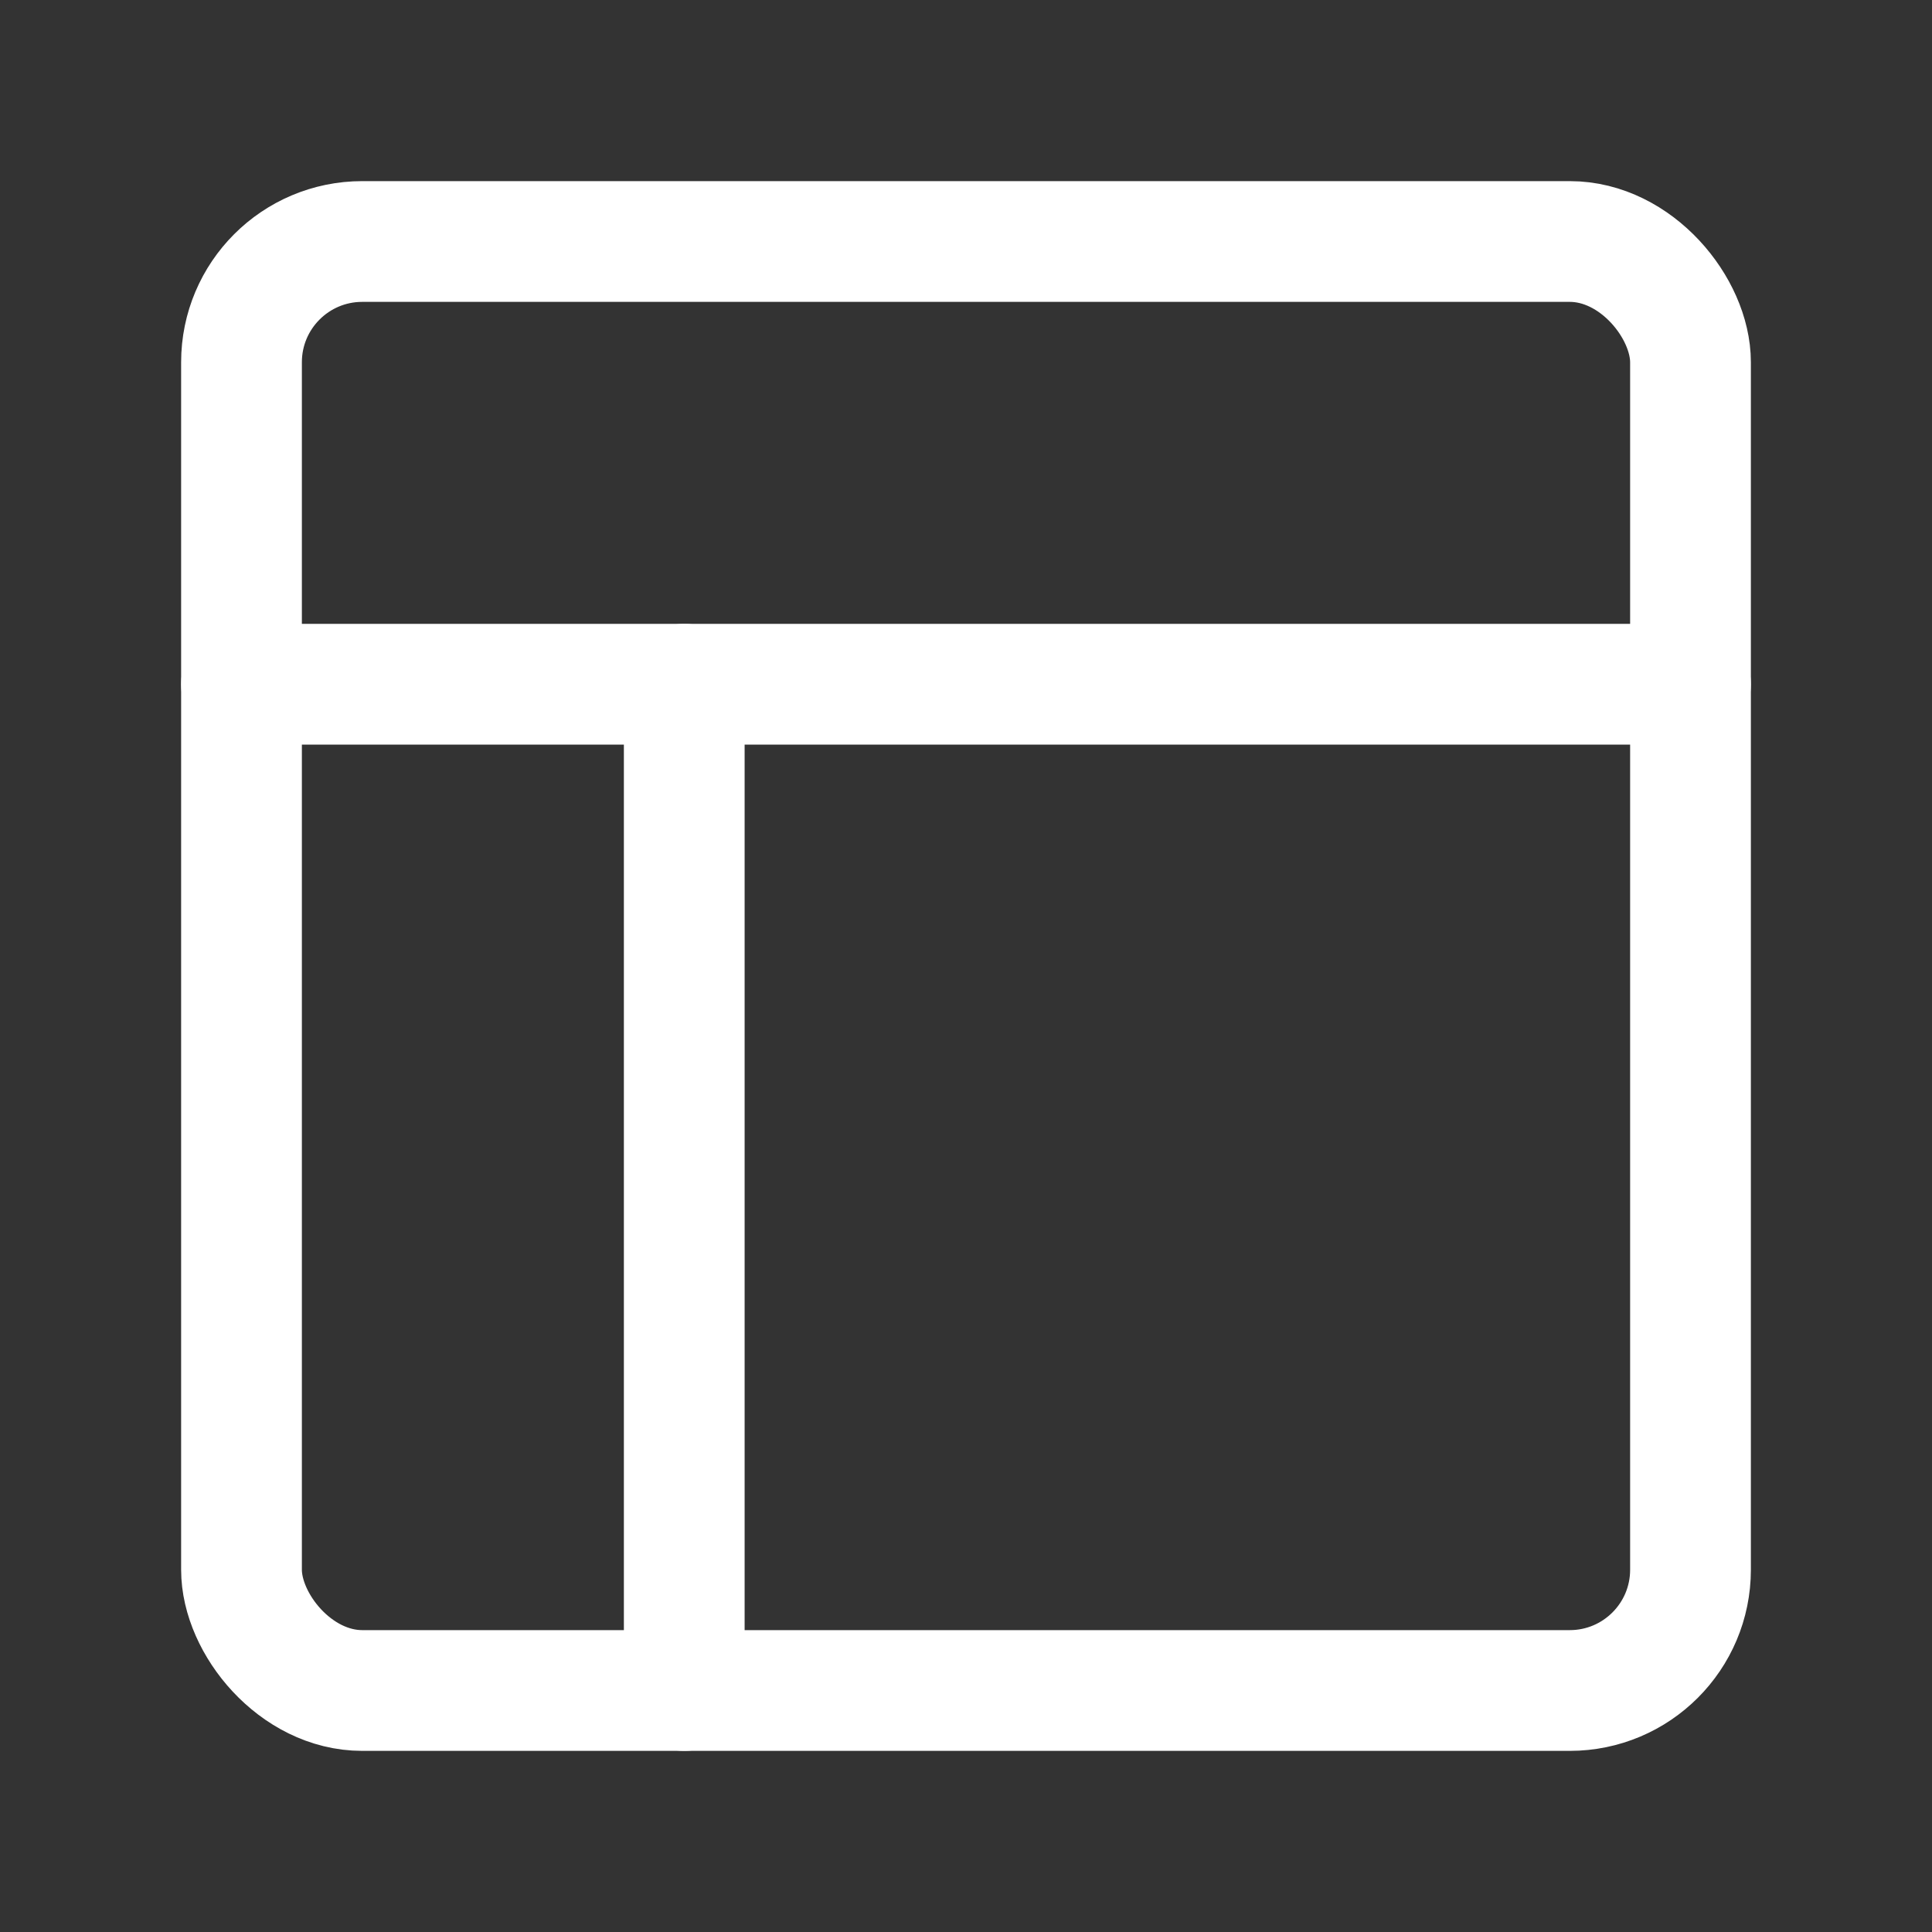 <?xml version="1.0" encoding="UTF-8"?><svg width="32" height="32" viewBox="0 0 48 48" fill="none" xmlns="http://www.w3.org/2000/svg"><rect x="0" y="0" width="48" height="48" fill="#333333" stroke="none"/><rect x="6" y="6" width="36" height="36" rx="3" stroke="#ffffff" stroke-width="3" stroke-linejoin="round"/><path d="M6 17H42" stroke="#ffffff" stroke-width="3" stroke-linecap="round" stroke-linejoin="round"/><path d="M17 42V17" stroke="#ffffff" stroke-width="3" stroke-linecap="round" stroke-linejoin="round"/></svg>